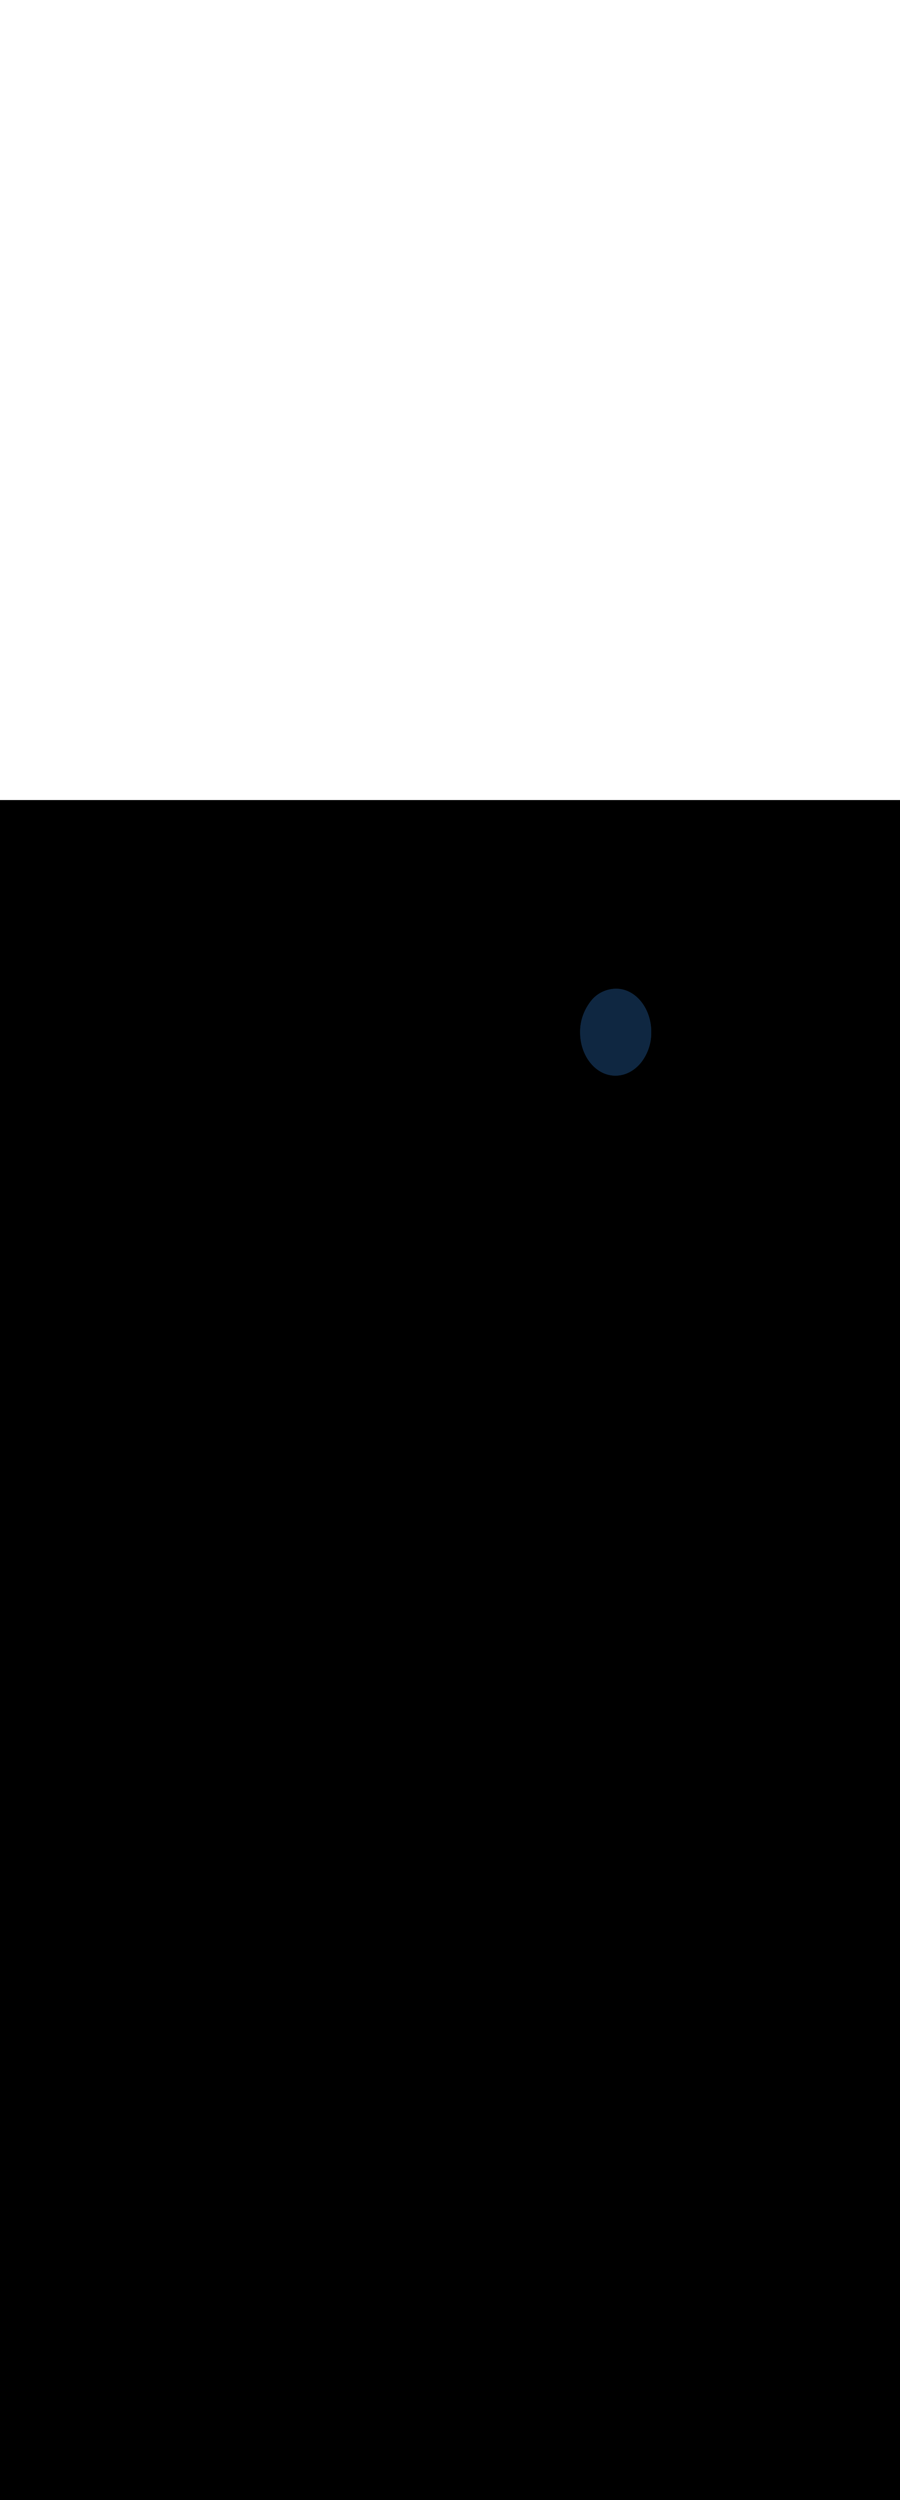 <ns0:svg xmlns:ns0="http://www.w3.org/2000/svg" version="1.1" id="Layer_1" x="0px" y="0px" viewBox="0 0 500 500" style="width: 180px;" xml:space="preserve" data-imageid="target-39" imageName="Target" class="illustrations_image"><ns0:rect x="0" y="0" width="100%" height="100%" fill="black" /><ns0:g id="highlighted-segment"><ns0:style type="text/css" style="" /><ns0:style type="text/css" style="">
	.st0_target-39{fill:#859910;}
	.st1_target-39{fill:url(#SVGID_1_);}
	.st2_target-39{fill:url(#SVGID_00000182528646513734966490000015246035153752177316_);}
	.st3_target-39{fill:url(#SVGID_00000181063587698934893340000001143633095868693128_);}
	.st4_target-39{fill:url(#SVGID_00000164476054822258170660000002706162062178472589_);}
	.st5_target-39{fill:#A0421D;}
	.st6_target-39{opacity:0.5;fill:#FFB288;enable-background:new    ;}
	.st7_target-39{fill:#0F2741;}
	.st8_target-39{fill:#68E1FD;}
	.st9_target-39{fill:#E6E6E6;}
	.st10_target-39{fill:#FFB288;}
	.st11_target-39{fill:#7C7C7C;}
	.st12_target-39{fill:#CEC300;}
	.st13_target-39{fill:#CFE217;}
	.st14_target-39{fill:#9ABC0C;}
	.st15_target-39{opacity:0.44;fill:#0F2741;enable-background:new    ;}
	.st16_target-39{opacity:0.27;}
</ns0:style><ns0:path class="st7_target-39" d="M 322.297 128.989 L 322.297 128.996 L 322.298 129.387 L 322.298 129.394 L 322.305 129.784 L 322.306 129.791 L 322.318 130.18 L 322.318 130.187 L 322.335 130.574 L 322.336 130.581 L 322.358 130.966 L 322.358 130.973 L 322.386 131.357 L 322.386 131.364 L 322.418 131.746 L 322.419 131.753 L 322.456 132.133 L 322.457 132.14 L 322.499 132.519 L 322.5 132.525 L 322.547 132.902 L 322.548 132.909 L 322.6 133.284 L 322.601 133.29 L 322.657 133.663 L 322.658 133.67 L 322.72 134.041 L 322.721 134.048 L 322.787 134.417 L 322.788 134.423 L 322.859 134.79 L 322.86 134.796 L 322.936 135.161 L 322.937 135.168 L 323.017 135.53 L 323.019 135.537 L 323.103 135.897 L 323.105 135.903 L 323.194 136.261 L 323.195 136.267 L 323.289 136.623 L 323.291 136.629 L 323.389 136.982 L 323.391 136.989 L 323.493 137.339 L 323.495 137.346 L 323.602 137.694 L 323.604 137.7 L 323.715 138.045 L 323.717 138.052 L 323.832 138.395 L 323.834 138.401 L 323.954 138.741 L 323.956 138.747 L 324.08 139.085 L 324.082 139.091 L 324.21 139.425 L 324.213 139.432 L 324.345 139.763 L 324.347 139.77 L 324.483 140.098 L 324.486 140.105 L 324.626 140.43 L 324.629 140.437 L 324.773 140.759 L 324.776 140.766 L 324.924 141.085 L 324.927 141.092 L 325.079 141.408 L 325.082 141.414 L 325.238 141.728 L 325.241 141.734 L 325.401 142.044 L 325.404 142.05 L 325.568 142.357 L 325.571 142.364 L 325.738 142.667 L 325.742 142.673 L 325.913 142.974 L 325.916 142.98 L 326.091 143.277 L 326.095 143.283 L 326.273 143.576 L 326.277 143.582 L 326.459 143.872 L 326.463 143.878 L 326.648 144.164 L 326.652 144.17 L 326.841 144.453 L 326.845 144.459 L 327.038 144.738 L 327.042 144.744 L 327.238 145.019 L 327.242 145.025 L 327.442 145.296 L 327.446 145.302 L 327.649 145.57 L 327.653 145.576 L 327.859 145.839 L 327.864 145.845 L 328.074 146.105 L 328.078 146.111 L 328.291 146.366 L 328.296 146.372 L 328.512 146.624 L 328.517 146.63 L 328.736 146.877 L 328.741 146.883 L 328.963 147.126 L 328.968 147.132 L 329.193 147.371 L 329.199 147.377 L 329.427 147.612 L 329.433 147.617 L 329.664 147.848 L 329.669 147.854 L 329.904 148.08 L 329.91 148.085 L 330.147 148.307 L 330.153 148.313 L 330.393 148.53 L 330.399 148.536 L 330.642 148.748 L 330.648 148.754 L 330.893 148.962 L 330.9 148.967 L 331.148 149.171 L 331.155 149.176 L 331.406 149.375 L 331.413 149.381 L 331.666 149.575 L 331.673 149.58 L 331.93 149.769 L 331.937 149.774 L 332.196 149.959 L 332.203 149.964 L 332.465 150.144 L 332.472 150.149 L 332.736 150.324 L 332.743 150.328 L 333.01 150.498 L 333.018 150.503 L 333.287 150.668 L 333.294 150.672 L 333.566 150.832 L 333.574 150.837 L 333.848 150.991 L 333.856 150.996 L 334.132 151.145 L 334.14 151.149 L 334.419 151.294 L 334.427 151.298 L 334.708 151.437 L 334.716 151.441 L 334.999 151.574 L 335.008 151.578 L 335.293 151.706 L 335.302 151.71 L 335.589 151.833 L 335.598 151.836 L 335.887 151.954 L 335.896 151.957 L 336.188 152.069 L 336.197 152.072 L 336.49 152.178 L 336.499 152.181 L 336.795 152.282 L 336.804 152.285 L 337.101 152.379 L 337.111 152.382 L 337.41 152.471 L 337.42 152.474 L 337.721 152.557 L 337.73 152.56 L 338.033 152.637 L 338.043 152.639 L 338.348 152.71 L 338.358 152.713 L 338.664 152.778 L 338.674 152.78 L 338.982 152.839 L 338.992 152.841 L 339.302 152.894 L 339.312 152.896 L 339.624 152.943 L 339.634 152.944 L 339.947 152.985 L 339.957 152.987 L 340.272 153.021 L 340.282 153.022 L 340.598 153.051 L 340.608 153.052 L 340.926 153.074 L 340.936 153.074 L 341.255 153.09 L 341.265 153.09 L 341.586 153.1 L 341.6 153.1 L 341.9 153.1 L 341.901 153.1 L 341.902 153.1 L 342.06 153.099 L 342.065 153.099 L 342.222 153.097 L 342.227 153.097 L 342.384 153.093 L 342.389 153.093 L 342.545 153.088 L 342.55 153.087 L 342.707 153.08 L 342.711 153.08 L 342.868 153.072 L 342.872 153.072 L 343.028 153.062 L 343.033 153.061 L 343.189 153.05 L 343.194 153.05 L 343.349 153.037 L 343.354 153.036 L 343.509 153.022 L 343.514 153.021 L 343.669 153.006 L 343.673 153.005 L 343.828 152.988 L 343.833 152.987 L 343.987 152.968 L 343.992 152.968 L 344.146 152.947 L 344.15 152.947 L 344.304 152.925 L 344.309 152.924 L 344.462 152.901 L 344.467 152.9 L 344.62 152.875 L 344.624 152.875 L 344.777 152.848 L 344.782 152.848 L 344.934 152.82 L 344.939 152.819 L 345.091 152.79 L 345.096 152.789 L 345.247 152.758 L 345.252 152.757 L 345.403 152.725 L 345.408 152.724 L 345.559 152.691 L 345.564 152.69 L 345.714 152.655 L 345.719 152.654 L 345.869 152.617 L 345.874 152.616 L 346.024 152.578 L 346.028 152.577 L 346.178 152.538 L 346.183 152.537 L 346.332 152.496 L 346.336 152.495 L 346.485 152.453 L 346.49 152.451 L 346.638 152.408 L 346.643 152.406 L 346.791 152.361 L 346.795 152.36 L 346.943 152.314 L 346.948 152.312 L 347.095 152.265 L 347.099 152.263 L 347.246 152.214 L 347.251 152.212 L 347.397 152.162 L 347.402 152.16 L 347.548 152.108 L 347.552 152.107 L 347.698 152.053 L 347.702 152.052 L 347.848 151.997 L 347.852 151.995 L 347.997 151.939 L 348.001 151.937 L 348.146 151.88 L 348.15 151.878 L 348.294 151.819 L 348.299 151.817 L 348.442 151.757 L 348.447 151.755 L 348.59 151.693 L 348.594 151.692 L 348.737 151.629 L 348.741 151.627 L 348.883 151.562 L 348.887 151.56 L 349.029 151.495 L 349.034 151.493 L 349.175 151.426 L 349.179 151.424 L 349.32 151.355 L 349.324 151.353 L 349.465 151.283 L 349.469 151.281 L 349.609 151.21 L 349.613 151.208 L 349.753 151.135 L 349.757 151.133 L 349.896 151.059 L 349.9 151.057 L 350.039 150.982 L 350.042 150.98 L 350.181 150.903 L 350.185 150.901 L 350.322 150.823 L 350.326 150.821 L 350.463 150.742 L 350.467 150.74 L 350.604 150.659 L 350.608 150.657 L 350.744 150.575 L 350.748 150.573 L 350.884 150.49 L 350.887 150.487 L 351.023 150.403 L 351.026 150.401 L 351.161 150.315 L 351.165 150.312 L 351.299 150.225 L 351.303 150.223 L 351.437 150.135 L 351.44 150.132 L 351.573 150.043 L 351.577 150.04 L 351.71 149.949 L 351.713 149.947 L 351.845 149.854 L 351.849 149.852 L 351.981 149.758 L 351.984 149.756 L 352.115 149.661 L 352.118 149.659 L 352.249 149.563 L 352.252 149.56 L 352.383 149.463 L 352.386 149.46 L 352.515 149.362 L 352.519 149.359 L 352.648 149.259 L 352.651 149.257 L 352.779 149.155 L 352.783 149.153 L 352.91 149.05 L 352.914 149.048 L 353.041 148.944 L 353.044 148.942 L 353.171 148.837 L 353.174 148.834 L 353.3 148.728 L 353.303 148.725 L 353.429 148.618 L 353.432 148.615 L 353.557 148.506 L 353.56 148.504 L 353.684 148.394 L 353.687 148.391 L 353.811 148.28 L 353.814 148.277 L 353.937 148.165 L 353.94 148.162 L 354.063 148.049 L 354.066 148.046 L 354.188 147.931 L 354.19 147.928 L 354.312 147.812 L 354.315 147.81 L 354.435 147.692 L 354.438 147.69 L 354.558 147.571 L 354.561 147.569 L 354.681 147.449 L 354.683 147.446 L 354.802 147.325 L 354.805 147.322 L 354.923 147.2 L 354.926 147.198 L 355.044 147.074 L 355.046 147.072 L 355.163 146.947 L 355.166 146.944 L 355.282 146.819 L 355.285 146.816 L 355.4 146.689 L 355.403 146.686 L 355.518 146.558 L 355.52 146.555 L 355.635 146.426 L 355.637 146.423 L 355.751 146.293 L 355.754 146.29 L 355.867 146.159 L 355.869 146.156 L 355.982 146.023 L 355.993 146.008 L 355.994 146.008 L 356.105 145.865 L 356.108 145.863 L 356.218 145.719 L 356.22 145.717 L 356.33 145.573 L 356.332 145.57 L 356.44 145.426 L 356.442 145.423 L 356.549 145.278 L 356.551 145.275 L 356.658 145.129 L 356.66 145.127 L 356.765 144.98 L 356.767 144.978 L 356.871 144.831 L 356.873 144.828 L 356.976 144.681 L 356.978 144.678 L 357.08 144.53 L 357.082 144.527 L 357.183 144.378 L 357.185 144.376 L 357.285 144.227 L 357.287 144.224 L 357.386 144.074 L 357.388 144.071 L 357.486 143.921 L 357.488 143.918 L 357.584 143.767 L 357.586 143.764 L 357.682 143.613 L 357.684 143.61 L 357.778 143.458 L 357.78 143.456 L 357.874 143.303 L 357.876 143.3 L 357.968 143.147 L 357.97 143.144 L 358.061 142.991 L 358.063 142.988 L 358.153 142.834 L 358.155 142.831 L 358.244 142.676 L 358.246 142.673 L 358.334 142.518 L 358.336 142.515 L 358.423 142.36 L 358.425 142.357 L 358.511 142.201 L 358.512 142.198 L 358.597 142.041 L 358.599 142.038 L 358.683 141.881 L 358.684 141.878 L 358.767 141.721 L 358.769 141.718 L 358.851 141.559 L 358.852 141.556 L 358.933 141.398 L 358.934 141.395 L 359.014 141.236 L 359.015 141.233 L 359.094 141.073 L 359.095 141.07 L 359.172 140.91 L 359.174 140.907 L 359.25 140.747 L 359.252 140.744 L 359.327 140.583 L 359.328 140.579 L 359.402 140.418 L 359.403 140.415 L 359.476 140.253 L 359.478 140.25 L 359.55 140.088 L 359.551 140.085 L 359.622 139.922 L 359.623 139.919 L 359.692 139.755 L 359.694 139.752 L 359.762 139.589 L 359.764 139.586 L 359.831 139.421 L 359.832 139.418 L 359.898 139.254 L 359.9 139.251 L 359.965 139.086 L 359.966 139.083 L 360.03 138.917 L 360.031 138.914 L 360.094 138.748 L 360.095 138.745 L 360.157 138.579 L 360.158 138.576 L 360.219 138.409 L 360.22 138.406 L 360.279 138.239 L 360.28 138.236 L 360.339 138.068 L 360.34 138.065 L 360.397 137.897 L 360.398 137.894 L 360.454 137.726 L 360.455 137.723 L 360.51 137.554 L 360.511 137.551 L 360.565 137.382 L 360.566 137.379 L 360.619 137.209 L 360.62 137.206 L 360.671 137.036 L 360.672 137.033 L 360.722 136.863 L 360.723 136.86 L 360.773 136.689 L 360.774 136.686 L 360.822 136.515 L 360.823 136.512 L 360.869 136.341 L 360.87 136.337 L 360.916 136.166 L 360.917 136.163 L 360.962 135.991 L 360.962 135.987 L 361.006 135.815 L 361.007 135.812 L 361.049 135.639 L 361.05 135.636 L 361.091 135.463 L 361.092 135.46 L 361.132 135.286 L 361.132 135.283 L 361.171 135.11 L 361.172 135.106 L 361.21 134.932 L 361.21 134.929 L 361.247 134.755 L 361.247 134.752 L 361.283 134.577 L 361.283 134.574 L 361.318 134.399 L 361.318 134.396 L 361.351 134.22 L 361.352 134.217 L 361.384 134.042 L 361.384 134.038 L 361.415 133.863 L 361.415 133.859 L 361.445 133.683 L 361.445 133.68 L 361.474 133.504 L 361.474 133.5 L 361.501 133.324 L 361.502 133.32 L 361.528 133.143 L 361.528 133.14 L 361.553 132.963 L 361.553 132.96 L 361.577 132.782 L 361.577 132.779 L 361.6 132.601 L 361.6 132.598 L 361.621 132.42 L 361.621 132.416 L 361.641 132.238 L 361.642 132.235 L 361.661 132.056 L 361.661 132.053 L 361.678 131.874 L 361.679 131.871 L 361.695 131.692 L 361.695 131.689 L 361.711 131.509 L 361.711 131.506 L 361.725 131.327 L 361.725 131.323 L 361.738 131.144 L 361.738 131.14 L 361.75 130.96 L 361.75 130.957 L 361.76 130.777 L 361.76 130.774 L 361.769 130.593 L 361.77 130.59 L 361.778 130.409 L 361.778 130.406 L 361.784 130.225 L 361.785 130.222 L 361.79 130.041 L 361.79 130.038 L 361.794 129.856 L 361.794 129.853 L 361.797 129.672 L 361.798 129.668 L 361.799 129.487 L 361.799 129.483 L 361.8 129.303 L 361.803 128.911 L 361.803 128.904 L 361.802 128.513 L 361.802 128.506 L 361.795 128.116 L 361.794 128.109 L 361.782 127.72 L 361.782 127.713 L 361.765 127.326 L 361.764 127.319 L 361.742 126.934 L 361.742 126.927 L 361.714 126.543 L 361.714 126.536 L 361.682 126.154 L 361.681 126.147 L 361.644 125.767 L 361.643 125.76 L 361.601 125.381 L 361.6 125.375 L 361.553 124.998 L 361.552 124.991 L 361.5 124.616 L 361.499 124.61 L 361.443 124.237 L 361.442 124.23 L 361.38 123.859 L 361.379 123.852 L 361.313 123.483 L 361.312 123.477 L 361.241 123.11 L 361.24 123.104 L 361.164 122.739 L 361.163 122.732 L 361.083 122.37 L 361.081 122.363 L 360.997 122.003 L 360.995 121.997 L 360.906 121.639 L 360.905 121.633 L 360.811 121.277 L 360.809 121.271 L 360.711 120.918 L 360.709 120.911 L 360.607 120.561 L 360.605 120.554 L 360.498 120.206 L 360.496 120.2 L 360.385 119.855 L 360.383 119.848 L 360.268 119.505 L 360.266 119.499 L 360.146 119.159 L 360.144 119.153 L 360.02 118.815 L 360.018 118.809 L 359.89 118.475 L 359.887 118.468 L 359.755 118.137 L 359.753 118.13 L 359.617 117.802 L 359.614 117.795 L 359.474 117.47 L 359.471 117.463 L 359.327 117.141 L 359.324 117.134 L 359.176 116.815 L 359.173 116.808 L 359.021 116.492 L 359.018 116.486 L 358.862 116.172 L 358.859 116.166 L 358.699 115.856 L 358.696 115.85 L 358.532 115.543 L 358.529 115.536 L 358.362 115.233 L 358.358 115.227 L 358.187 114.926 L 358.184 114.92 L 358.009 114.623 L 358.005 114.617 L 357.827 114.324 L 357.823 114.318 L 357.641 114.028 L 357.637 114.022 L 357.452 113.736 L 357.448 113.73 L 357.259 113.447 L 357.255 113.441 L 357.062 113.162 L 357.058 113.156 L 356.862 112.881 L 356.858 112.875 L 356.658 112.604 L 356.654 112.598 L 356.451 112.33 L 356.447 112.324 L 356.241 112.061 L 356.236 112.055 L 356.026 111.795 L 356.022 111.789 L 355.809 111.534 L 355.804 111.528 L 355.588 111.276 L 355.583 111.27 L 355.364 111.023 L 355.359 111.017 L 355.137 110.774 L 355.132 110.768 L 354.907 110.529 L 354.901 110.523 L 354.673 110.288 L 354.667 110.283 L 354.436 110.052 L 354.431 110.046 L 354.196 109.82 L 354.19 109.815 L 353.953 109.593 L 353.947 109.587 L 353.707 109.37 L 353.701 109.364 L 353.458 109.152 L 353.452 109.146 L 353.207 108.938 L 353.2 108.933 L 352.952 108.729 L 352.945 108.724 L 352.694 108.525 L 352.687 108.519 L 352.434 108.325 L 352.427 108.32 L 352.17 108.131 L 352.163 108.126 L 351.904 107.941 L 351.897 107.936 L 351.635 107.756 L 351.628 107.751 L 351.364 107.576 L 351.357 107.572 L 351.09 107.402 L 351.082 107.397 L 350.813 107.232 L 350.806 107.228 L 350.534 107.068 L 350.526 107.063 L 350.252 106.909 L 350.244 106.904 L 349.968 106.755 L 349.96 106.751 L 349.681 106.606 L 349.673 106.602 L 349.392 106.463 L 349.384 106.459 L 349.101 106.326 L 349.092 106.322 L 348.807 106.194 L 348.798 106.19 L 348.511 106.067 L 348.502 106.064 L 348.213 105.946 L 348.204 105.943 L 347.912 105.831 L 347.903 105.828 L 347.61 105.722 L 347.601 105.719 L 347.305 105.618 L 347.296 105.615 L 346.999 105.521 L 346.989 105.518 L 346.69 105.429 L 346.68 105.426 L 346.379 105.343 L 346.37 105.34 L 346.067 105.263 L 346.057 105.261 L 345.752 105.19 L 345.742 105.187 L 345.436 105.122 L 345.426 105.12 L 345.118 105.061 L 345.108 105.059 L 344.798 105.006 L 344.788 105.004 L 344.476 104.957 L 344.466 104.956 L 344.153 104.915 L 344.143 104.913 L 343.828 104.879 L 343.818 104.878 L 343.502 104.849 L 343.492 104.848 L 343.174 104.826 L 343.164 104.826 L 342.845 104.81 L 342.835 104.81 L 342.514 104.8 L 342.498 104.8 L 342.331 104.801 L 342.327 104.801 L 342.16 104.803 L 342.156 104.803 L 341.989 104.807 L 341.985 104.807 L 341.819 104.812 L 341.814 104.813 L 341.649 104.819 L 341.644 104.82 L 341.478 104.828 L 341.474 104.828 L 341.309 104.838 L 341.304 104.838 L 341.139 104.85 L 341.134 104.85 L 340.97 104.863 L 340.965 104.863 L 340.801 104.878 L 340.796 104.878 L 340.632 104.894 L 340.627 104.895 L 340.463 104.912 L 340.459 104.912 L 340.295 104.931 L 340.291 104.932 L 340.127 104.952 L 340.123 104.953 L 339.96 104.975 L 339.955 104.975 L 339.793 104.998 L 339.788 104.999 L 339.626 105.024 L 339.621 105.025 L 339.459 105.051 L 339.455 105.052 L 339.293 105.079 L 339.289 105.08 L 339.128 105.109 L 339.123 105.11 L 338.962 105.141 L 338.958 105.141 L 338.797 105.173 L 338.793 105.174 L 338.633 105.208 L 338.628 105.209 L 338.469 105.244 L 338.464 105.245 L 338.305 105.281 L 338.301 105.282 L 338.142 105.32 L 338.137 105.321 L 337.979 105.36 L 337.975 105.361 L 337.817 105.402 L 337.812 105.403 L 337.655 105.445 L 337.65 105.447 L 337.494 105.49 L 337.489 105.491 L 337.333 105.536 L 337.328 105.538 L 337.172 105.584 L 337.168 105.585 L 337.012 105.633 L 337.008 105.635 L 336.853 105.684 L 336.849 105.685 L 336.694 105.736 L 336.69 105.737 L 336.536 105.789 L 336.532 105.791 L 336.378 105.844 L 336.374 105.846 L 336.221 105.9 L 336.217 105.902 L 336.064 105.958 L 336.06 105.96 L 335.908 106.017 L 335.904 106.019 L 335.753 106.078 L 335.749 106.08 L 335.598 106.14 L 335.594 106.142 L 335.444 106.203 L 335.44 106.205 L 335.29 106.268 L 335.286 106.27 L 335.137 106.334 L 335.133 106.336 L 334.985 106.402 L 334.981 106.404 L 334.833 106.471 L 334.829 106.473 L 334.682 106.542 L 334.678 106.544 L 334.532 106.613 L 334.528 106.615 L 334.383 106.687 L 334.378 106.689 L 334.234 106.761 L 334.229 106.763 L 334.085 106.837 L 334.081 106.839 L 333.938 106.915 L 333.934 106.917 L 333.791 106.993 L 333.787 106.996 L 333.645 107.074 L 333.641 107.076 L 333.5 107.155 L 333.496 107.157 L 333.355 107.238 L 333.351 107.24 L 333.211 107.322 L 333.207 107.325 L 333.068 107.408 L 333.064 107.41 L 332.926 107.495 L 332.922 107.497 L 332.785 107.583 L 332.781 107.585 L 332.644 107.673 L 332.64 107.675 L 332.504 107.763 L 332.5 107.766 L 332.365 107.856 L 332.361 107.858 L 332.227 107.949 L 332.223 107.952 L 332.09 108.044 L 332.086 108.047 L 331.953 108.141 L 331.949 108.143 L 331.818 108.238 L 331.814 108.241 L 331.683 108.337 L 331.679 108.34 L 331.549 108.437 L 331.545 108.44 L 331.416 108.539 L 331.412 108.542 L 331.284 108.642 L 331.28 108.645 L 331.153 108.746 L 331.149 108.749 L 331.023 108.851 L 331.019 108.854 L 330.894 108.958 L 330.89 108.961 L 330.765 109.066 L 330.762 109.069 L 330.638 109.175 L 330.635 109.179 L 330.512 109.286 L 330.508 109.289 L 330.386 109.398 L 330.383 109.401 L 330.262 109.511 L 330.259 109.514 L 330.139 109.626 L 330.135 109.629 L 330.016 109.741 L 330.013 109.745 L 329.895 109.858 L 329.892 109.862 L 329.775 109.976 L 329.771 109.98 L 329.656 110.096 L 329.652 110.099 L 329.537 110.217 L 329.534 110.22 L 329.42 110.339 L 329.417 110.342 L 329.304 110.462 L 329.301 110.465 L 329.189 110.586 L 329.186 110.59 L 329.075 110.712 L 329.072 110.716 L 328.963 110.839 L 328.959 110.842 L 328.851 110.967 L 328.848 110.971 L 328.74 111.096 L 328.737 111.1 L 328.631 111.227 L 328.628 111.231 L 328.523 111.359 L 328.52 111.363 L 328.416 111.492 L 328.413 111.496 L 328.31 111.626 L 328.307 111.63 L 328.205 111.761 L 328.202 111.765 L 328.102 111.898 L 327.993 112.04 L 327.992 112.042 L 327.884 112.186 L 327.882 112.188 L 327.775 112.332 L 327.773 112.335 L 327.668 112.479 L 327.666 112.482 L 327.561 112.627 L 327.559 112.629 L 327.455 112.775 L 327.453 112.778 L 327.35 112.924 L 327.349 112.926 L 327.246 113.073 L 327.245 113.076 L 327.143 113.223 L 327.142 113.226 L 327.042 113.374 L 327.04 113.376 L 326.941 113.525 L 326.939 113.528 L 326.841 113.677 L 326.839 113.679 L 326.742 113.829 L 326.74 113.832 L 326.643 113.982 L 326.642 113.985 L 326.546 114.136 L 326.545 114.138 L 326.45 114.29 L 326.449 114.292 L 326.355 114.444 L 326.354 114.447 L 326.261 114.599 L 326.26 114.602 L 326.168 114.755 L 326.166 114.758 L 326.076 114.911 L 326.074 114.914 L 325.985 115.068 L 325.983 115.071 L 325.895 115.225 L 325.893 115.228 L 325.806 115.383 L 325.804 115.386 L 325.718 115.542 L 325.716 115.544 L 325.631 115.701 L 325.629 115.703 L 325.545 115.86 L 325.543 115.863 L 325.46 116.02 L 325.458 116.023 L 325.376 116.18 L 325.374 116.183 L 325.293 116.341 L 325.292 116.344 L 325.211 116.503 L 325.21 116.506 L 325.13 116.665 L 325.129 116.667 L 325.051 116.827 L 325.049 116.83 L 324.972 116.99 L 324.971 116.993 L 324.894 117.153 L 324.893 117.156 L 324.818 117.317 L 324.816 117.32 L 324.742 117.482 L 324.741 117.485 L 324.668 117.646 L 324.667 117.649 L 324.594 117.812 L 324.593 117.815 L 324.522 117.977 L 324.521 117.98 L 324.451 118.144 L 324.45 118.147 L 324.381 118.31 L 324.38 118.313 L 324.312 118.477 L 324.311 118.48 L 324.244 118.645 L 324.243 118.648 L 324.177 118.813 L 324.176 118.816 L 324.111 118.981 L 324.11 118.984 L 324.047 119.15 L 324.045 119.153 L 323.983 119.32 L 323.982 119.323 L 323.921 119.489 L 323.919 119.492 L 323.859 119.659 L 323.858 119.662 L 323.799 119.83 L 323.798 119.833 L 323.74 120.001 L 323.739 120.004 L 323.682 120.172 L 323.681 120.175 L 323.625 120.344 L 323.624 120.347 L 323.57 120.516 L 323.569 120.519 L 323.515 120.689 L 323.514 120.692 L 323.462 120.861 L 323.461 120.865 L 323.409 121.035 L 323.408 121.038 L 323.358 121.208 L 323.357 121.212 L 323.308 121.382 L 323.307 121.386 L 323.259 121.557 L 323.259 121.56 L 323.212 121.732 L 323.211 121.735 L 323.165 121.907 L 323.165 121.91 L 323.12 122.082 L 323.119 122.086 L 323.076 122.258 L 323.075 122.261 L 323.033 122.434 L 323.032 122.438 L 322.991 122.611 L 322.99 122.614 L 322.951 122.788 L 322.95 122.791 L 322.911 122.965 L 322.91 122.968 L 322.873 123.142 L 322.872 123.146 L 322.836 123.32 L 322.835 123.324 L 322.8 123.498 L 322.8 123.502 L 322.766 123.677 L 322.765 123.68 L 322.732 123.856 L 322.732 123.859 L 322.7 124.035 L 322.699 124.038 L 322.669 124.214 L 322.668 124.218 L 322.639 124.394 L 322.639 124.397 L 322.611 124.574 L 322.61 124.577 L 322.583 124.754 L 322.583 124.758 L 322.557 124.935 L 322.557 124.938 L 322.532 125.116 L 322.532 125.119 L 322.509 125.297 L 322.508 125.3 L 322.486 125.478 L 322.486 125.481 L 322.465 125.66 L 322.465 125.663 L 322.445 125.842 L 322.445 125.845 L 322.427 126.024 L 322.427 126.027 L 322.41 126.206 L 322.409 126.21 L 322.393 126.389 L 322.393 126.392 L 322.379 126.572 L 322.378 126.575 L 322.365 126.755 L 322.365 126.758 L 322.353 126.938 L 322.353 126.942 L 322.342 127.122 L 322.342 127.125 L 322.332 127.306 L 322.332 127.309 L 322.324 127.49 L 322.323 127.493 L 322.316 127.674 L 322.316 127.677 L 322.31 127.858 L 322.31 127.862 L 322.306 128.043 L 322.306 128.047 L 322.303 128.228 L 322.303 128.231 L 322.301 128.413 L 322.301 128.417 L 322.3 128.597 L 322.297 128.989 Z" id="element_122" style="" /><ns0:path class="st7_target-39" d="M 322.297 128.989 L 322.297 128.996 L 322.298 129.387 L 322.298 129.394 L 322.305 129.784 L 322.306 129.791 L 322.318 130.18 L 322.318 130.187 L 322.335 130.574 L 322.336 130.581 L 322.358 130.966 L 322.358 130.973 L 322.386 131.357 L 322.386 131.364 L 322.418 131.746 L 322.419 131.753 L 322.456 132.133 L 322.457 132.14 L 322.499 132.519 L 322.5 132.525 L 322.547 132.902 L 322.548 132.909 L 322.6 133.284 L 322.601 133.29 L 322.657 133.663 L 322.658 133.67 L 322.72 134.041 L 322.721 134.048 L 322.787 134.417 L 322.788 134.423 L 322.859 134.79 L 322.86 134.796 L 322.936 135.161 L 322.937 135.168 L 323.017 135.53 L 323.019 135.537 L 323.103 135.897 L 323.105 135.903 L 323.194 136.261 L 323.195 136.267 L 323.289 136.623 L 323.291 136.629 L 323.389 136.982 L 323.391 136.989 L 323.493 137.339 L 323.495 137.346 L 323.602 137.694 L 323.604 137.7 L 323.715 138.045 L 323.717 138.052 L 323.832 138.395 L 323.834 138.401 L 323.954 138.741 L 323.956 138.747 L 324.08 139.085 L 324.082 139.091 L 324.21 139.425 L 324.213 139.432 L 324.345 139.763 L 324.347 139.77 L 324.483 140.098 L 324.486 140.105 L 324.626 140.43 L 324.629 140.437 L 324.773 140.759 L 324.776 140.766 L 324.924 141.085 L 324.927 141.092 L 325.079 141.408 L 325.082 141.414 L 325.238 141.728 L 325.241 141.734 L 325.401 142.044 L 325.404 142.05 L 325.568 142.357 L 325.571 142.364 L 325.738 142.667 L 325.742 142.673 L 325.913 142.974 L 325.916 142.98 L 326.091 143.277 L 326.095 143.283 L 326.273 143.576 L 326.277 143.582 L 326.459 143.872 L 326.463 143.878 L 326.648 144.164 L 326.652 144.17 L 326.841 144.453 L 326.845 144.459 L 327.038 144.738 L 327.042 144.744 L 327.238 145.019 L 327.242 145.025 L 327.442 145.296 L 327.446 145.302 L 327.649 145.57 L 327.653 145.576 L 327.859 145.839 L 327.864 145.845 L 328.074 146.105 L 328.078 146.111 L 328.291 146.366 L 328.296 146.372 L 328.512 146.624 L 328.517 146.63 L 328.736 146.877 L 328.741 146.883 L 328.963 147.126 L 328.968 147.132 L 329.193 147.371 L 329.199 147.377 L 329.427 147.612 L 329.433 147.617 L 329.664 147.848 L 329.669 147.854 L 329.904 148.08 L 329.91 148.085 L 330.147 148.307 L 330.153 148.313 L 330.393 148.53 L 330.399 148.536 L 330.642 148.748 L 330.648 148.754 L 330.893 148.962 L 330.9 148.967 L 331.148 149.171 L 331.155 149.176 L 331.406 149.375 L 331.413 149.381 L 331.666 149.575 L 331.673 149.58 L 331.93 149.769 L 331.937 149.774 L 332.196 149.959 L 332.203 149.964 L 332.465 150.144 L 332.472 150.149 L 332.736 150.324 L 332.743 150.328 L 333.01 150.498 L 333.018 150.503 L 333.287 150.668 L 333.294 150.672 L 333.566 150.832 L 333.574 150.837 L 333.848 150.991 L 333.856 150.996 L 334.132 151.145 L 334.14 151.149 L 334.419 151.294 L 334.427 151.298 L 334.708 151.437 L 334.716 151.441 L 334.999 151.574 L 335.008 151.578 L 335.293 151.706 L 335.302 151.71 L 335.589 151.833 L 335.598 151.836 L 335.887 151.954 L 335.896 151.957 L 336.188 152.069 L 336.197 152.072 L 336.49 152.178 L 336.499 152.181 L 336.795 152.282 L 336.804 152.285 L 337.101 152.379 L 337.111 152.382 L 337.41 152.471 L 337.42 152.474 L 337.721 152.557 L 337.73 152.56 L 338.033 152.637 L 338.043 152.639 L 338.348 152.71 L 338.358 152.713 L 338.664 152.778 L 338.674 152.78 L 338.982 152.839 L 338.992 152.841 L 339.302 152.894 L 339.312 152.896 L 339.624 152.943 L 339.634 152.944 L 339.947 152.985 L 339.957 152.987 L 340.272 153.021 L 340.282 153.022 L 340.598 153.051 L 340.608 153.052 L 340.926 153.074 L 340.936 153.074 L 341.255 153.09 L 341.265 153.09 L 341.586 153.1 L 341.6 153.1 L 341.9 153.1 L 341.901 153.1 L 341.902 153.1 L 342.06 153.099 L 342.065 153.099 L 342.222 153.097 L 342.227 153.097 L 342.384 153.093 L 342.389 153.093 L 342.545 153.088 L 342.55 153.087 L 342.707 153.08 L 342.711 153.08 L 342.868 153.072 L 342.872 153.072 L 343.028 153.062 L 343.033 153.061 L 343.189 153.05 L 343.194 153.05 L 343.349 153.037 L 343.354 153.036 L 343.509 153.022 L 343.514 153.021 L 343.669 153.006 L 343.673 153.005 L 343.828 152.988 L 343.833 152.987 L 343.987 152.968 L 343.992 152.968 L 344.146 152.947 L 344.15 152.947 L 344.304 152.925 L 344.309 152.924 L 344.462 152.901 L 344.467 152.9 L 344.62 152.875 L 344.624 152.875 L 344.777 152.848 L 344.782 152.848 L 344.934 152.82 L 344.939 152.819 L 345.091 152.79 L 345.096 152.789 L 345.247 152.758 L 345.252 152.757 L 345.403 152.725 L 345.408 152.724 L 345.559 152.691 L 345.564 152.69 L 345.714 152.655 L 345.719 152.654 L 345.869 152.617 L 345.874 152.616 L 346.024 152.578 L 346.028 152.577 L 346.178 152.538 L 346.183 152.537 L 346.332 152.496 L 346.336 152.495 L 346.485 152.453 L 346.49 152.451 L 346.638 152.408 L 346.643 152.406 L 346.791 152.361 L 346.795 152.36 L 346.943 152.314 L 346.948 152.312 L 347.095 152.265 L 347.099 152.263 L 347.246 152.214 L 347.251 152.212 L 347.397 152.162 L 347.402 152.16 L 347.548 152.108 L 347.552 152.107 L 347.698 152.053 L 347.702 152.052 L 347.848 151.997 L 347.852 151.995 L 347.997 151.939 L 348.001 151.937 L 348.146 151.88 L 348.15 151.878 L 348.294 151.819 L 348.299 151.817 L 348.442 151.757 L 348.447 151.755 L 348.59 151.693 L 348.594 151.692 L 348.737 151.629 L 348.741 151.627 L 348.883 151.562 L 348.887 151.56 L 349.029 151.495 L 349.034 151.493 L 349.175 151.426 L 349.179 151.424 L 349.32 151.355 L 349.324 151.353 L 349.465 151.283 L 349.469 151.281 L 349.609 151.21 L 349.613 151.208 L 349.753 151.135 L 349.757 151.133 L 349.896 151.059 L 349.9 151.057 L 350.039 150.982 L 350.042 150.98 L 350.181 150.903 L 350.185 150.901 L 350.322 150.823 L 350.326 150.821 L 350.463 150.742 L 350.467 150.74 L 350.604 150.659 L 350.608 150.657 L 350.744 150.575 L 350.748 150.573 L 350.884 150.49 L 350.887 150.487 L 351.023 150.403 L 351.026 150.401 L 351.161 150.315 L 351.165 150.312 L 351.299 150.225 L 351.303 150.223 L 351.437 150.135 L 351.44 150.132 L 351.573 150.043 L 351.577 150.04 L 351.71 149.949 L 351.713 149.947 L 351.845 149.854 L 351.849 149.852 L 351.981 149.758 L 351.984 149.756 L 352.115 149.661 L 352.118 149.659 L 352.249 149.563 L 352.252 149.56 L 352.383 149.463 L 352.386 149.46 L 352.515 149.362 L 352.519 149.359 L 352.648 149.259 L 352.651 149.257 L 352.779 149.155 L 352.783 149.153 L 352.91 149.05 L 352.914 149.048 L 353.041 148.944 L 353.044 148.942 L 353.171 148.837 L 353.174 148.834 L 353.3 148.728 L 353.303 148.725 L 353.429 148.618 L 353.432 148.615 L 353.557 148.506 L 353.56 148.504 L 353.684 148.394 L 353.687 148.391 L 353.811 148.28 L 353.814 148.277 L 353.937 148.165 L 353.94 148.162 L 354.063 148.049 L 354.066 148.046 L 354.188 147.931 L 354.19 147.928 L 354.312 147.812 L 354.315 147.81 L 354.435 147.692 L 354.438 147.69 L 354.558 147.571 L 354.561 147.569 L 354.681 147.449 L 354.683 147.446 L 354.802 147.325 L 354.805 147.322 L 354.923 147.2 L 354.926 147.198 L 355.044 147.074 L 355.046 147.072 L 355.163 146.947 L 355.166 146.944 L 355.282 146.819 L 355.285 146.816 L 355.4 146.689 L 355.403 146.686 L 355.518 146.558 L 355.52 146.555 L 355.635 146.426 L 355.637 146.423 L 355.751 146.293 L 355.754 146.29 L 355.867 146.159 L 355.869 146.156 L 355.982 146.023 L 355.993 146.008 L 355.994 146.008 L 356.105 145.865 L 356.108 145.863 L 356.218 145.719 L 356.22 145.717 L 356.33 145.573 L 356.332 145.57 L 356.44 145.426 L 356.442 145.423 L 356.549 145.278 L 356.551 145.275 L 356.658 145.129 L 356.66 145.127 L 356.765 144.98 L 356.767 144.978 L 356.871 144.831 L 356.873 144.828 L 356.976 144.681 L 356.978 144.678 L 357.08 144.53 L 357.082 144.527 L 357.183 144.378 L 357.185 144.376 L 357.285 144.227 L 357.287 144.224 L 357.386 144.074 L 357.388 144.071 L 357.486 143.921 L 357.488 143.918 L 357.584 143.767 L 357.586 143.764 L 357.682 143.613 L 357.684 143.61 L 357.778 143.458 L 357.78 143.456 L 357.874 143.303 L 357.876 143.3 L 357.968 143.147 L 357.97 143.144 L 358.061 142.991 L 358.063 142.988 L 358.153 142.834 L 358.155 142.831 L 358.244 142.676 L 358.246 142.673 L 358.334 142.518 L 358.336 142.515 L 358.423 142.36 L 358.425 142.357 L 358.511 142.201 L 358.512 142.198 L 358.597 142.041 L 358.599 142.038 L 358.683 141.881 L 358.684 141.878 L 358.767 141.721 L 358.769 141.718 L 358.851 141.559 L 358.852 141.556 L 358.933 141.398 L 358.934 141.395 L 359.014 141.236 L 359.015 141.233 L 359.094 141.073 L 359.095 141.07 L 359.172 140.91 L 359.174 140.907 L 359.25 140.747 L 359.252 140.744 L 359.327 140.583 L 359.328 140.579 L 359.402 140.418 L 359.403 140.415 L 359.476 140.253 L 359.478 140.25 L 359.55 140.088 L 359.551 140.085 L 359.622 139.922 L 359.623 139.919 L 359.692 139.755 L 359.694 139.752 L 359.762 139.589 L 359.764 139.586 L 359.831 139.421 L 359.832 139.418 L 359.898 139.254 L 359.9 139.251 L 359.965 139.086 L 359.966 139.083 L 360.03 138.917 L 360.031 138.914 L 360.094 138.748 L 360.095 138.745 L 360.157 138.579 L 360.158 138.576 L 360.219 138.409 L 360.22 138.406 L 360.279 138.239 L 360.28 138.236 L 360.339 138.068 L 360.34 138.065 L 360.397 137.897 L 360.398 137.894 L 360.454 137.726 L 360.455 137.723 L 360.51 137.554 L 360.511 137.551 L 360.565 137.382 L 360.566 137.379 L 360.619 137.209 L 360.62 137.206 L 360.671 137.036 L 360.672 137.033 L 360.722 136.863 L 360.723 136.86 L 360.773 136.689 L 360.774 136.686 L 360.822 136.515 L 360.823 136.512 L 360.869 136.341 L 360.87 136.337 L 360.916 136.166 L 360.917 136.163 L 360.962 135.991 L 360.962 135.987 L 361.006 135.815 L 361.007 135.812 L 361.049 135.639 L 361.05 135.636 L 361.091 135.463 L 361.092 135.46 L 361.132 135.286 L 361.132 135.283 L 361.171 135.11 L 361.172 135.106 L 361.21 134.932 L 361.21 134.929 L 361.247 134.755 L 361.247 134.752 L 361.283 134.577 L 361.283 134.574 L 361.318 134.399 L 361.318 134.396 L 361.351 134.22 L 361.352 134.217 L 361.384 134.042 L 361.384 134.038 L 361.415 133.863 L 361.415 133.859 L 361.445 133.683 L 361.445 133.68 L 361.474 133.504 L 361.474 133.5 L 361.501 133.324 L 361.502 133.32 L 361.528 133.143 L 361.528 133.14 L 361.553 132.963 L 361.553 132.96 L 361.577 132.782 L 361.577 132.779 L 361.6 132.601 L 361.6 132.598 L 361.621 132.42 L 361.621 132.416 L 361.641 132.238 L 361.642 132.235 L 361.661 132.056 L 361.661 132.053 L 361.678 131.874 L 361.679 131.871 L 361.695 131.692 L 361.695 131.689 L 361.711 131.509 L 361.711 131.506 L 361.725 131.327 L 361.725 131.323 L 361.738 131.144 L 361.738 131.14 L 361.75 130.96 L 361.75 130.957 L 361.76 130.777 L 361.76 130.774 L 361.769 130.593 L 361.77 130.59 L 361.778 130.409 L 361.778 130.406 L 361.784 130.225 L 361.785 130.222 L 361.79 130.041 L 361.79 130.038 L 361.794 129.856 L 361.794 129.853 L 361.797 129.672 L 361.798 129.668 L 361.799 129.487 L 361.799 129.483 L 361.8 129.303 L 361.803 128.911 L 361.803 128.904 L 361.802 128.513 L 361.802 128.506 L 361.795 128.116 L 361.794 128.109 L 361.782 127.72 L 361.782 127.713 L 361.765 127.326 L 361.764 127.319 L 361.742 126.934 L 361.742 126.927 L 361.714 126.543 L 361.714 126.536 L 361.682 126.154 L 361.681 126.147 L 361.644 125.767 L 361.643 125.76 L 361.601 125.381 L 361.6 125.375 L 361.553 124.998 L 361.552 124.991 L 361.5 124.616 L 361.499 124.61 L 361.443 124.237 L 361.442 124.23 L 361.38 123.859 L 361.379 123.852 L 361.313 123.483 L 361.312 123.477 L 361.241 123.11 L 361.24 123.104 L 361.164 122.739 L 361.163 122.732 L 361.083 122.37 L 361.081 122.363 L 360.997 122.003 L 360.995 121.997 L 360.906 121.639 L 360.905 121.633 L 360.811 121.277 L 360.809 121.271 L 360.711 120.918 L 360.709 120.911 L 360.607 120.561 L 360.605 120.554 L 360.498 120.206 L 360.496 120.2 L 360.385 119.855 L 360.383 119.848 L 360.268 119.505 L 360.266 119.499 L 360.146 119.159 L 360.144 119.153 L 360.02 118.815 L 360.018 118.809 L 359.89 118.475 L 359.887 118.468 L 359.755 118.137 L 359.753 118.13 L 359.617 117.802 L 359.614 117.795 L 359.474 117.47 L 359.471 117.463 L 359.327 117.141 L 359.324 117.134 L 359.176 116.815 L 359.173 116.808 L 359.021 116.492 L 359.018 116.486 L 358.862 116.172 L 358.859 116.166 L 358.699 115.856 L 358.696 115.85 L 358.532 115.543 L 358.529 115.536 L 358.362 115.233 L 358.358 115.227 L 358.187 114.926 L 358.184 114.92 L 358.009 114.623 L 358.005 114.617 L 357.827 114.324 L 357.823 114.318 L 357.641 114.028 L 357.637 114.022 L 357.452 113.736 L 357.448 113.73 L 357.259 113.447 L 357.255 113.441 L 357.062 113.162 L 357.058 113.156 L 356.862 112.881 L 356.858 112.875 L 356.658 112.604 L 356.654 112.598 L 356.451 112.33 L 356.447 112.324 L 356.241 112.061 L 356.236 112.055 L 356.026 111.795 L 356.022 111.789 L 355.809 111.534 L 355.804 111.528 L 355.588 111.276 L 355.583 111.27 L 355.364 111.023 L 355.359 111.017 L 355.137 110.774 L 355.132 110.768 L 354.907 110.529 L 354.901 110.523 L 354.673 110.288 L 354.667 110.283 L 354.436 110.052 L 354.431 110.046 L 354.196 109.82 L 354.19 109.815 L 353.953 109.593 L 353.947 109.587 L 353.707 109.37 L 353.701 109.364 L 353.458 109.152 L 353.452 109.146 L 353.207 108.938 L 353.2 108.933 L 352.952 108.729 L 352.945 108.724 L 352.694 108.525 L 352.687 108.519 L 352.434 108.325 L 352.427 108.32 L 352.17 108.131 L 352.163 108.126 L 351.904 107.941 L 351.897 107.936 L 351.635 107.756 L 351.628 107.751 L 351.364 107.576 L 351.357 107.572 L 351.09 107.402 L 351.082 107.397 L 350.813 107.232 L 350.806 107.228 L 350.534 107.068 L 350.526 107.063 L 350.252 106.909 L 350.244 106.904 L 349.968 106.755 L 349.96 106.751 L 349.681 106.606 L 349.673 106.602 L 349.392 106.463 L 349.384 106.459 L 349.101 106.326 L 349.092 106.322 L 348.807 106.194 L 348.798 106.19 L 348.511 106.067 L 348.502 106.064 L 348.213 105.946 L 348.204 105.943 L 347.912 105.831 L 347.903 105.828 L 347.61 105.722 L 347.601 105.719 L 347.305 105.618 L 347.296 105.615 L 346.999 105.521 L 346.989 105.518 L 346.69 105.429 L 346.68 105.426 L 346.379 105.343 L 346.37 105.34 L 346.067 105.263 L 346.057 105.261 L 345.752 105.19 L 345.742 105.187 L 345.436 105.122 L 345.426 105.12 L 345.118 105.061 L 345.108 105.059 L 344.798 105.006 L 344.788 105.004 L 344.476 104.957 L 344.466 104.956 L 344.153 104.915 L 344.143 104.913 L 343.828 104.879 L 343.818 104.878 L 343.502 104.849 L 343.492 104.848 L 343.174 104.826 L 343.164 104.826 L 342.845 104.81 L 342.835 104.81 L 342.514 104.8 L 342.498 104.8 L 342.331 104.801 L 342.327 104.801 L 342.16 104.803 L 342.156 104.803 L 341.989 104.807 L 341.985 104.807 L 341.819 104.812 L 341.814 104.813 L 341.649 104.819 L 341.644 104.82 L 341.478 104.828 L 341.474 104.828 L 341.309 104.838 L 341.304 104.838 L 341.139 104.85 L 341.134 104.85 L 340.97 104.863 L 340.965 104.863 L 340.801 104.878 L 340.796 104.878 L 340.632 104.894 L 340.627 104.895 L 340.463 104.912 L 340.459 104.912 L 340.295 104.931 L 340.291 104.932 L 340.127 104.952 L 340.123 104.953 L 339.96 104.975 L 339.955 104.975 L 339.793 104.998 L 339.788 104.999 L 339.626 105.024 L 339.621 105.025 L 339.459 105.051 L 339.455 105.052 L 339.293 105.079 L 339.289 105.08 L 339.128 105.109 L 339.123 105.11 L 338.962 105.141 L 338.958 105.141 L 338.797 105.173 L 338.793 105.174 L 338.633 105.208 L 338.628 105.209 L 338.469 105.244 L 338.464 105.245 L 338.305 105.281 L 338.301 105.282 L 338.142 105.32 L 338.137 105.321 L 337.979 105.36 L 337.975 105.361 L 337.817 105.402 L 337.812 105.403 L 337.655 105.445 L 337.65 105.447 L 337.494 105.49 L 337.489 105.491 L 337.333 105.536 L 337.328 105.538 L 337.172 105.584 L 337.168 105.585 L 337.012 105.633 L 337.008 105.635 L 336.853 105.684 L 336.849 105.685 L 336.694 105.736 L 336.69 105.737 L 336.536 105.789 L 336.532 105.791 L 336.378 105.844 L 336.374 105.846 L 336.221 105.9 L 336.217 105.902 L 336.064 105.958 L 336.06 105.96 L 335.908 106.017 L 335.904 106.019 L 335.753 106.078 L 335.749 106.08 L 335.598 106.14 L 335.594 106.142 L 335.444 106.203 L 335.44 106.205 L 335.29 106.268 L 335.286 106.27 L 335.137 106.334 L 335.133 106.336 L 334.985 106.402 L 334.981 106.404 L 334.833 106.471 L 334.829 106.473 L 334.682 106.542 L 334.678 106.544 L 334.532 106.613 L 334.528 106.615 L 334.383 106.687 L 334.378 106.689 L 334.234 106.761 L 334.229 106.763 L 334.085 106.837 L 334.081 106.839 L 333.938 106.915 L 333.934 106.917 L 333.791 106.993 L 333.787 106.996 L 333.645 107.074 L 333.641 107.076 L 333.5 107.155 L 333.496 107.157 L 333.355 107.238 L 333.351 107.24 L 333.211 107.322 L 333.207 107.325 L 333.068 107.408 L 333.064 107.41 L 332.926 107.495 L 332.922 107.497 L 332.785 107.583 L 332.781 107.585 L 332.644 107.673 L 332.64 107.675 L 332.504 107.763 L 332.5 107.766 L 332.365 107.856 L 332.361 107.858 L 332.227 107.949 L 332.223 107.952 L 332.09 108.044 L 332.086 108.047 L 331.953 108.141 L 331.949 108.143 L 331.818 108.238 L 331.814 108.241 L 331.683 108.337 L 331.679 108.34 L 331.549 108.437 L 331.545 108.44 L 331.416 108.539 L 331.412 108.542 L 331.284 108.642 L 331.28 108.645 L 331.153 108.746 L 331.149 108.749 L 331.023 108.851 L 331.019 108.854 L 330.894 108.958 L 330.89 108.961 L 330.765 109.066 L 330.762 109.069 L 330.638 109.175 L 330.635 109.179 L 330.512 109.286 L 330.508 109.289 L 330.386 109.398 L 330.383 109.401 L 330.262 109.511 L 330.259 109.514 L 330.139 109.626 L 330.135 109.629 L 330.016 109.741 L 330.013 109.745 L 329.895 109.858 L 329.892 109.862 L 329.775 109.976 L 329.771 109.98 L 329.656 110.096 L 329.652 110.099 L 329.537 110.217 L 329.534 110.22 L 329.42 110.339 L 329.417 110.342 L 329.304 110.462 L 329.301 110.465 L 329.189 110.586 L 329.186 110.59 L 329.075 110.712 L 329.072 110.716 L 328.963 110.839 L 328.959 110.842 L 328.851 110.967 L 328.848 110.971 L 328.74 111.096 L 328.737 111.1 L 328.631 111.227 L 328.628 111.231 L 328.523 111.359 L 328.52 111.363 L 328.416 111.492 L 328.413 111.496 L 328.31 111.626 L 328.307 111.63 L 328.205 111.761 L 328.202 111.765 L 328.102 111.898 L 327.993 112.04 L 327.992 112.042 L 327.884 112.186 L 327.882 112.188 L 327.775 112.332 L 327.773 112.335 L 327.668 112.479 L 327.666 112.482 L 327.561 112.627 L 327.559 112.629 L 327.455 112.775 L 327.453 112.778 L 327.35 112.924 L 327.349 112.926 L 327.246 113.073 L 327.245 113.076 L 327.143 113.223 L 327.142 113.226 L 327.042 113.374 L 327.04 113.376 L 326.941 113.525 L 326.939 113.528 L 326.841 113.677 L 326.839 113.679 L 326.742 113.829 L 326.74 113.832 L 326.643 113.982 L 326.642 113.985 L 326.546 114.136 L 326.545 114.138 L 326.45 114.29 L 326.449 114.292 L 326.355 114.444 L 326.354 114.447 L 326.261 114.599 L 326.26 114.602 L 326.168 114.755 L 326.166 114.758 L 326.076 114.911 L 326.074 114.914 L 325.985 115.068 L 325.983 115.071 L 325.895 115.225 L 325.893 115.228 L 325.806 115.383 L 325.804 115.386 L 325.718 115.542 L 325.716 115.544 L 325.631 115.701 L 325.629 115.703 L 325.545 115.86 L 325.543 115.863 L 325.46 116.02 L 325.458 116.023 L 325.376 116.18 L 325.374 116.183 L 325.293 116.341 L 325.292 116.344 L 325.211 116.503 L 325.21 116.506 L 325.13 116.665 L 325.129 116.667 L 325.051 116.827 L 325.049 116.83 L 324.972 116.99 L 324.971 116.993 L 324.894 117.153 L 324.893 117.156 L 324.818 117.317 L 324.816 117.32 L 324.742 117.482 L 324.741 117.485 L 324.668 117.646 L 324.667 117.649 L 324.594 117.812 L 324.593 117.815 L 324.522 117.977 L 324.521 117.98 L 324.451 118.144 L 324.45 118.147 L 324.381 118.31 L 324.38 118.313 L 324.312 118.477 L 324.311 118.48 L 324.244 118.645 L 324.243 118.648 L 324.177 118.813 L 324.176 118.816 L 324.111 118.981 L 324.11 118.984 L 324.047 119.15 L 324.045 119.153 L 323.983 119.32 L 323.982 119.323 L 323.921 119.489 L 323.919 119.492 L 323.859 119.659 L 323.858 119.662 L 323.799 119.83 L 323.798 119.833 L 323.74 120.001 L 323.739 120.004 L 323.682 120.172 L 323.681 120.175 L 323.625 120.344 L 323.624 120.347 L 323.57 120.516 L 323.569 120.519 L 323.515 120.689 L 323.514 120.692 L 323.462 120.861 L 323.461 120.865 L 323.409 121.035 L 323.408 121.038 L 323.358 121.208 L 323.357 121.212 L 323.308 121.382 L 323.307 121.386 L 323.259 121.557 L 323.259 121.56 L 323.212 121.732 L 323.211 121.735 L 323.165 121.907 L 323.165 121.91 L 323.12 122.082 L 323.119 122.086 L 323.076 122.258 L 323.075 122.261 L 323.033 122.434 L 323.032 122.438 L 322.991 122.611 L 322.99 122.614 L 322.951 122.788 L 322.95 122.791 L 322.911 122.965 L 322.91 122.968 L 322.873 123.142 L 322.872 123.146 L 322.836 123.32 L 322.835 123.324 L 322.8 123.498 L 322.8 123.502 L 322.766 123.677 L 322.765 123.68 L 322.732 123.856 L 322.732 123.859 L 322.7 124.035 L 322.699 124.038 L 322.669 124.214 L 322.668 124.218 L 322.639 124.394 L 322.639 124.397 L 322.611 124.574 L 322.61 124.577 L 322.583 124.754 L 322.583 124.758 L 322.557 124.935 L 322.557 124.938 L 322.532 125.116 L 322.532 125.119 L 322.509 125.297 L 322.508 125.3 L 322.486 125.478 L 322.486 125.481 L 322.465 125.66 L 322.465 125.663 L 322.445 125.842 L 322.445 125.845 L 322.427 126.024 L 322.427 126.027 L 322.41 126.206 L 322.409 126.21 L 322.393 126.389 L 322.393 126.392 L 322.379 126.572 L 322.378 126.575 L 322.365 126.755 L 322.365 126.758 L 322.353 126.938 L 322.353 126.942 L 322.342 127.122 L 322.342 127.125 L 322.332 127.306 L 322.332 127.309 L 322.324 127.49 L 322.323 127.493 L 322.316 127.674 L 322.316 127.677 L 322.31 127.858 L 322.31 127.862 L 322.306 128.043 L 322.306 128.047 L 322.303 128.228 L 322.303 128.231 L 322.301 128.413 L 322.301 128.417 L 322.3 128.597 L 322.297 128.989 Z" id="element_122" style="" /></ns0:g></ns0:svg>